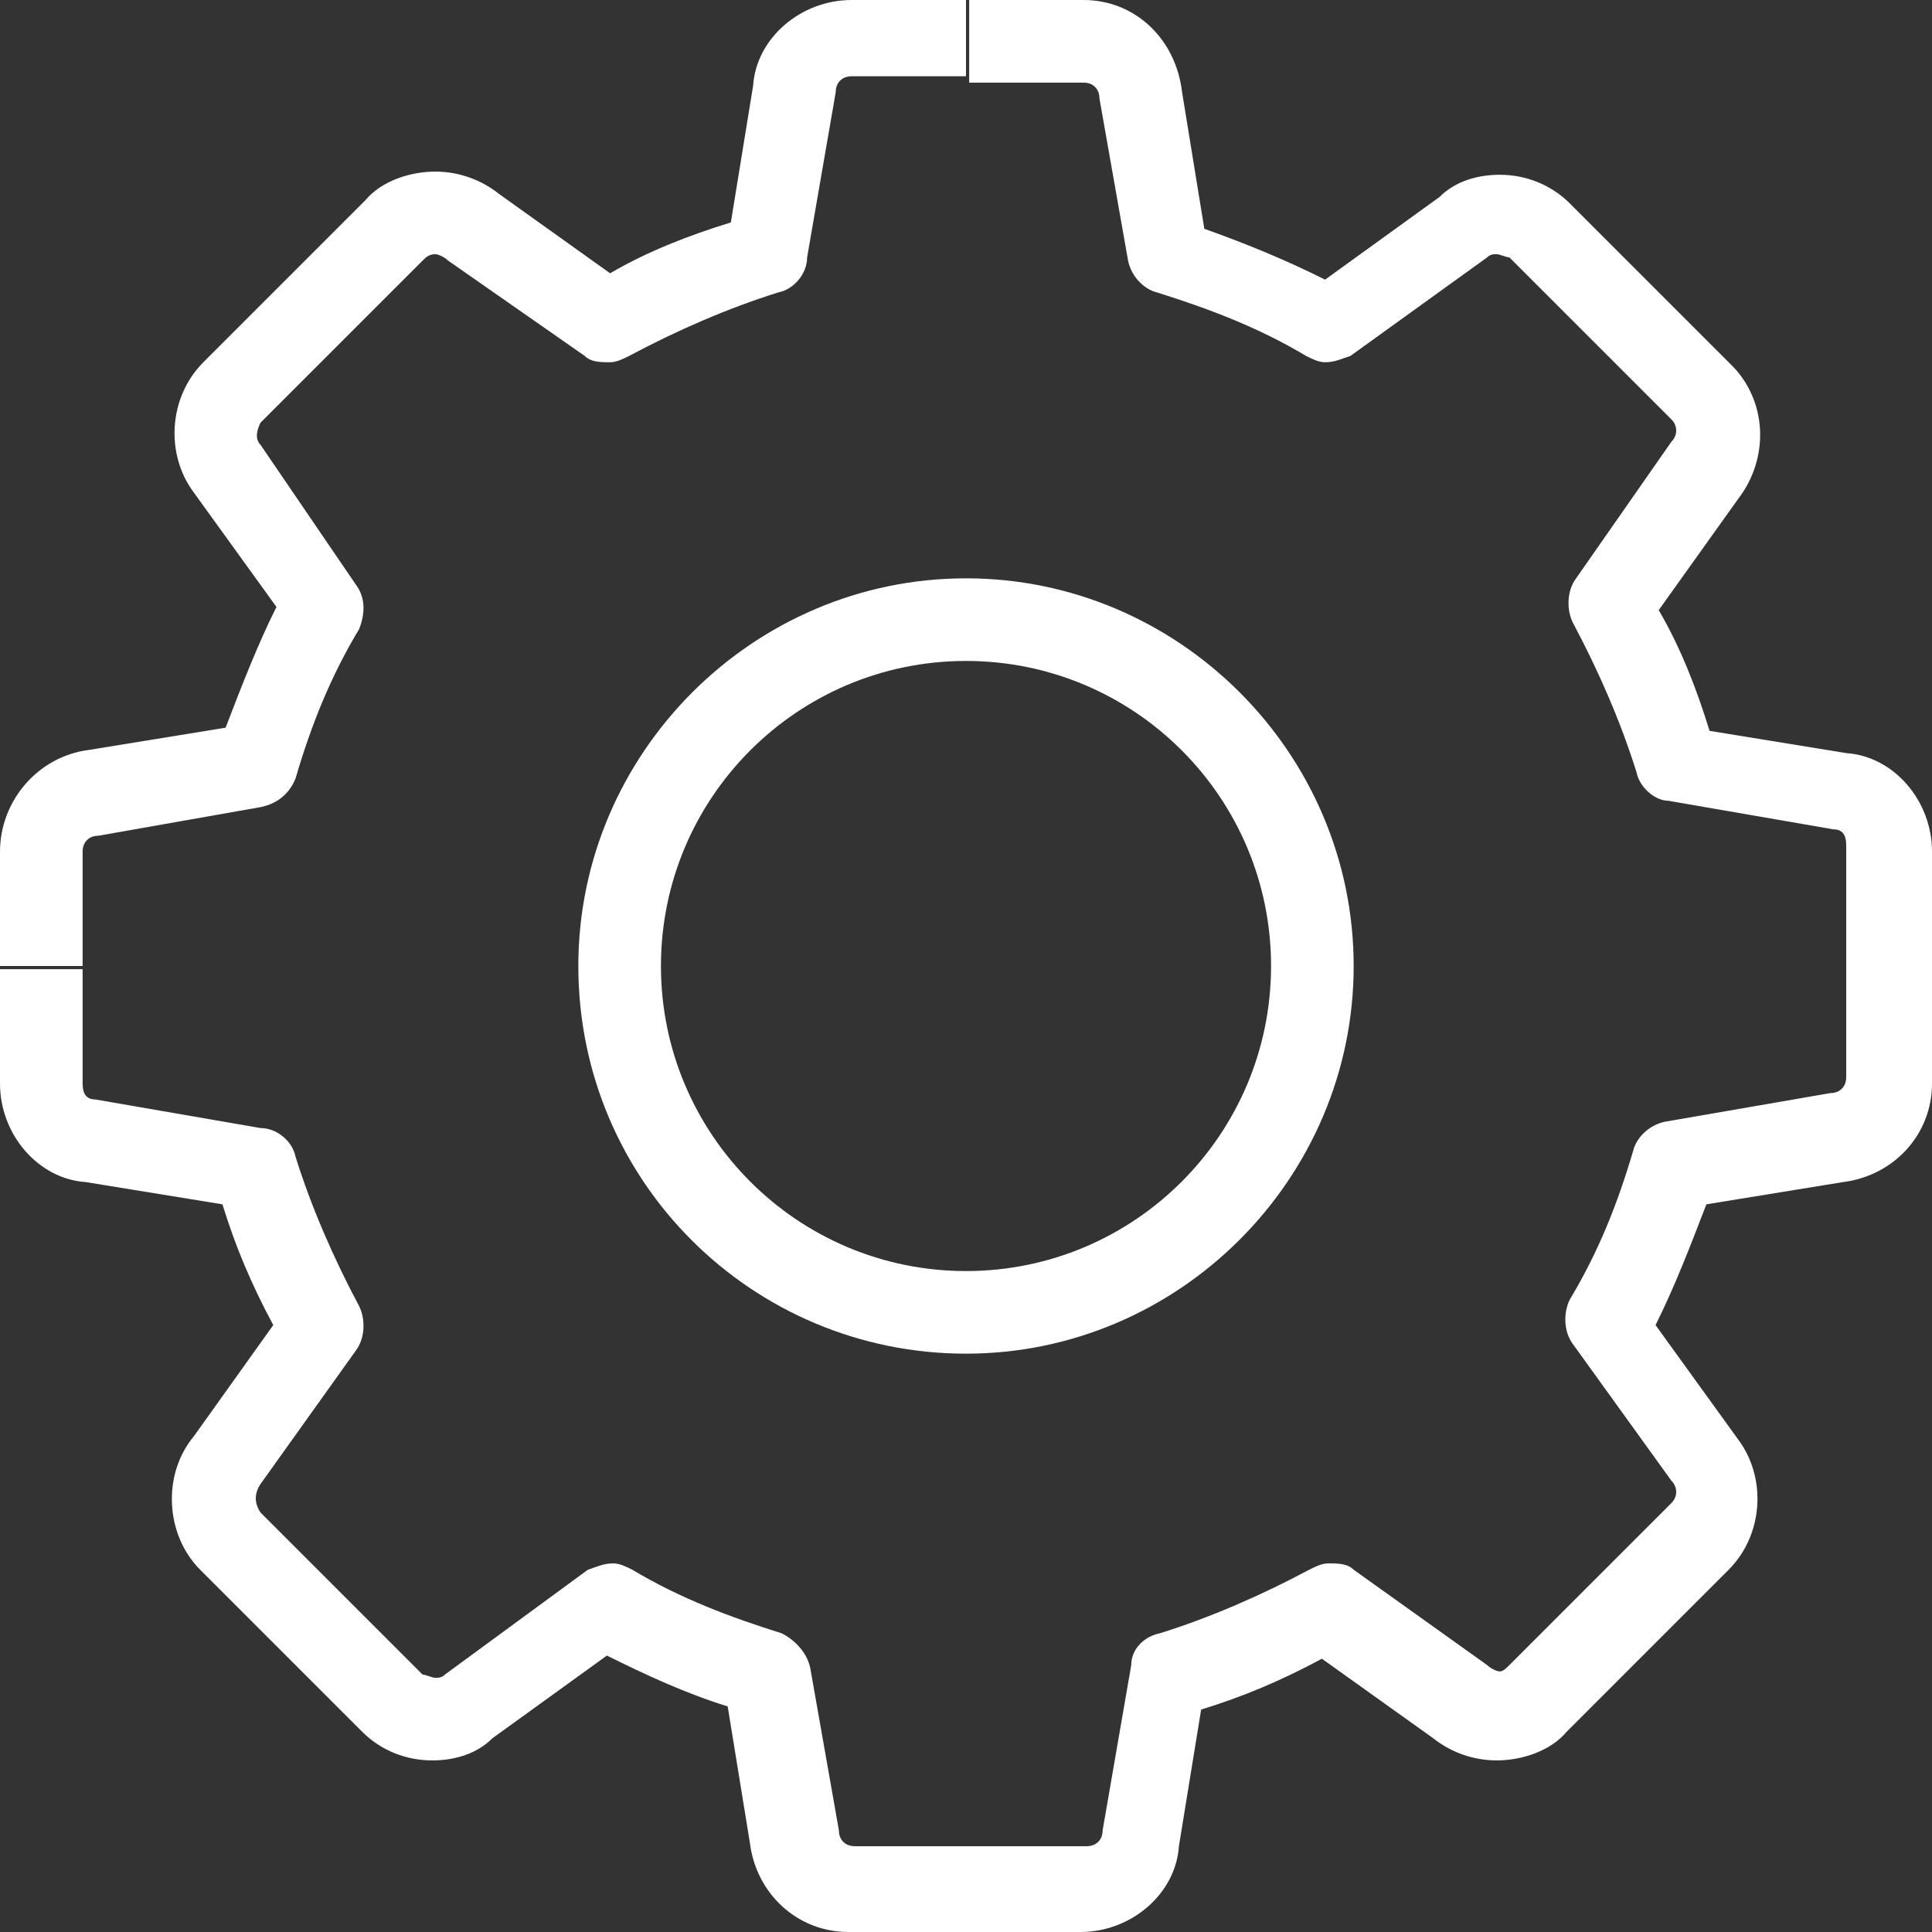 <!-- Generator: Adobe Illustrator 22.1.0, SVG Export Plug-In  -->
<svg version="1.1"
	 xmlns="http://www.w3.org/2000/svg" xmlns:xlink="http://www.w3.org/1999/xlink" xmlns:a="http://ns.adobe.com/AdobeSVGViewerExtensions/3.0/"
	 x="0px" y="0px" width="60.8px" height="60.8px" viewBox="0 0 60.8 60.8" style="enable-background:new 0 0 60.8 60.8;"
	 xml:space="preserve">
<rect x="0" y="0" width="60.8" height="60.8" style="fill:#333333;stroke:none;opacity:1;fill-opacity:1"/>
<style type="text/css">
	*{fill:#fff;}
</style>
<defs>
</defs>
<g>
	<path d="M58.1,23.7l-4.3-0.7c-0.4-1.3-0.9-2.6-1.6-3.8l2.5-3.5c1-1.3,0.9-3.1-0.2-4.2l-5.1-5.1c-0.6-0.6-1.4-0.9-2.2-0.9
		c-0.7,0-1.4,0.2-1.9,0.7l-3.6,2.6c-1.2-0.6-2.4-1.1-3.8-1.6l-0.7-4.3C37,1.2,35.7,0,34.1,0h-3.6v2.6h3.6c0.3,0,0.5,0.2,0.5,0.5
		l0.9,5.1c0.1,0.5,0.5,0.9,0.9,1c1.6,0.5,3.2,1.1,4.7,2c0.2,0.1,0.4,0.2,0.6,0.2c0.3,0,0.5-0.1,0.8-0.2l4.3-3.1
		c0.1-0.1,0.2-0.1,0.3-0.1c0.1,0,0.3,0.1,0.4,0.1l5.1,5.1c0.2,0.2,0.2,0.5,0,0.7l-3,4.3c-0.3,0.4-0.3,1-0.1,1.4
		c0.8,1.5,1.5,3.1,2,4.7c0.1,0.5,0.6,0.9,1,0.9l5.2,0.9c0.3,0,0.4,0.2,0.4,0.5v7.3c0,0.3-0.2,0.5-0.5,0.5l-5.2,0.9
		c-0.5,0.1-0.9,0.5-1,0.9c-0.5,1.7-1.1,3.2-2,4.7c-0.2,0.4-0.2,1,0.1,1.4l3.1,4.3c0.2,0.2,0.2,0.5,0,0.7l-5.1,5.1
		c-0.1,0.1-0.2,0.2-0.3,0.2c-0.1,0-0.3-0.1-0.4-0.2l-4.2-3c-0.2-0.2-0.5-0.2-0.8-0.2c-0.2,0-0.4,0.1-0.6,0.2c-1.5,0.8-3.1,1.5-4.7,2
		c-0.5,0.1-0.9,0.5-0.9,1l-0.9,5.2c0,0.3-0.2,0.5-0.5,0.5h-7.3c-0.3,0-0.5-0.2-0.5-0.5l-0.9-5.1c-0.1-0.5-0.5-0.9-0.9-1.1
		c-1.6-0.5-3.2-1.1-4.7-2c-0.2-0.1-0.4-0.2-0.6-0.2c-0.3,0-0.5,0.1-0.8,0.2L14,52.7c-0.1,0.1-0.2,0.1-0.3,0.1
		c-0.1,0-0.3-0.1-0.4-0.1l-5.1-5.1C8,47.3,8,47,8.2,46.7l3-4.2c0.3-0.4,0.3-1,0.1-1.4c-0.8-1.5-1.5-3.1-2-4.7
		c-0.1-0.5-0.6-0.9-1.1-0.9l-5.2-0.9c-0.3,0-0.4-0.2-0.4-0.5v-3.6H0v3.6c0,1.6,1.2,3,2.7,3.1l4.3,0.7c0.4,1.3,0.9,2.5,1.6,3.8
		l-2.5,3.5c-1,1.2-0.9,3.1,0.2,4.2l5.1,5.1c0.6,0.6,1.4,0.9,2.2,0.9c0.7,0,1.4-0.2,1.9-0.7l3.6-2.6c1.2,0.6,2.5,1.2,3.8,1.6l0.7,4.3
		c0.2,1.6,1.5,2.8,3.1,2.8h7.3c1.6,0,3-1.2,3.1-2.7l0.7-4.3c1.3-0.4,2.5-0.9,3.8-1.6l3.5,2.5c0.5,0.4,1.2,0.7,2,0.7
		c0.8,0,1.7-0.3,2.2-0.9l5.1-5.1c1.1-1.1,1.2-2.9,0.3-4.1l-2.6-3.6c0.6-1.2,1.1-2.5,1.6-3.8l4.3-0.7c1.6-0.2,2.8-1.5,2.8-3.1v-7.3
		C60.8,25.2,59.6,23.8,58.1,23.7z"/>
	<path d="M30.4,42.6c6.7,0,12.2-5.5,12.2-12.2c0-6.7-5.5-12.2-12.2-12.2c0,0,0,0,0,0v2.6c0,0,0,0,0,0c5.3,0,9.6,4.3,9.6,9.6
		c0,5.3-4.3,9.6-9.6,9.6c-5.3,0-9.6-4.3-9.6-9.6h-2.6C18.2,37.2,23.7,42.6,30.4,42.6z"/>
</g>
<g>
	<path class="st0" d="M2.6,30.4v-3.6c0-0.3,0.2-0.5,0.5-0.5l5.1-0.9c0.5-0.1,0.9-0.4,1.1-0.9c0.5-1.7,1.1-3.2,2-4.7
		c0.2-0.5,0.2-1-0.1-1.4L8.2,14c-0.2-0.2-0.1-0.5,0-0.7l5.1-5.1C13.4,8.1,13.5,8,13.7,8c0.1,0,0.3,0.1,0.4,0.2l4.3,3
		c0.2,0.2,0.5,0.2,0.8,0.2c0.2,0,0.4-0.1,0.6-0.2c1.5-0.8,3.1-1.5,4.7-2c0.5-0.1,0.9-0.6,0.9-1.1l0.9-5.2c0-0.3,0.2-0.5,0.5-0.5h3.6
		V0h-3.6c-1.6,0-3,1.2-3.1,2.7l-0.7,4.3c-1.3,0.4-2.6,0.9-3.8,1.6l-3.5-2.5c-0.5-0.4-1.2-0.7-2-0.7c-0.8,0-1.7,0.3-2.2,0.9l-5.1,5.1
		c-1.1,1.1-1.2,2.9-0.3,4.1l2.6,3.6c-0.6,1.2-1.1,2.5-1.6,3.8l-4.3,0.7C1.2,23.8,0,25.2,0,26.8v3.6H2.6z"/>
	<path class="st0" d="M20.8,30.4c0-5.3,4.3-9.6,9.6-9.6v-2.6c-6.7,0-12.2,5.5-12.2,12.2c0,0,0,0,0,0L20.8,30.4
		C20.8,30.4,20.8,30.4,20.8,30.4z"/>
</g>
</svg>
